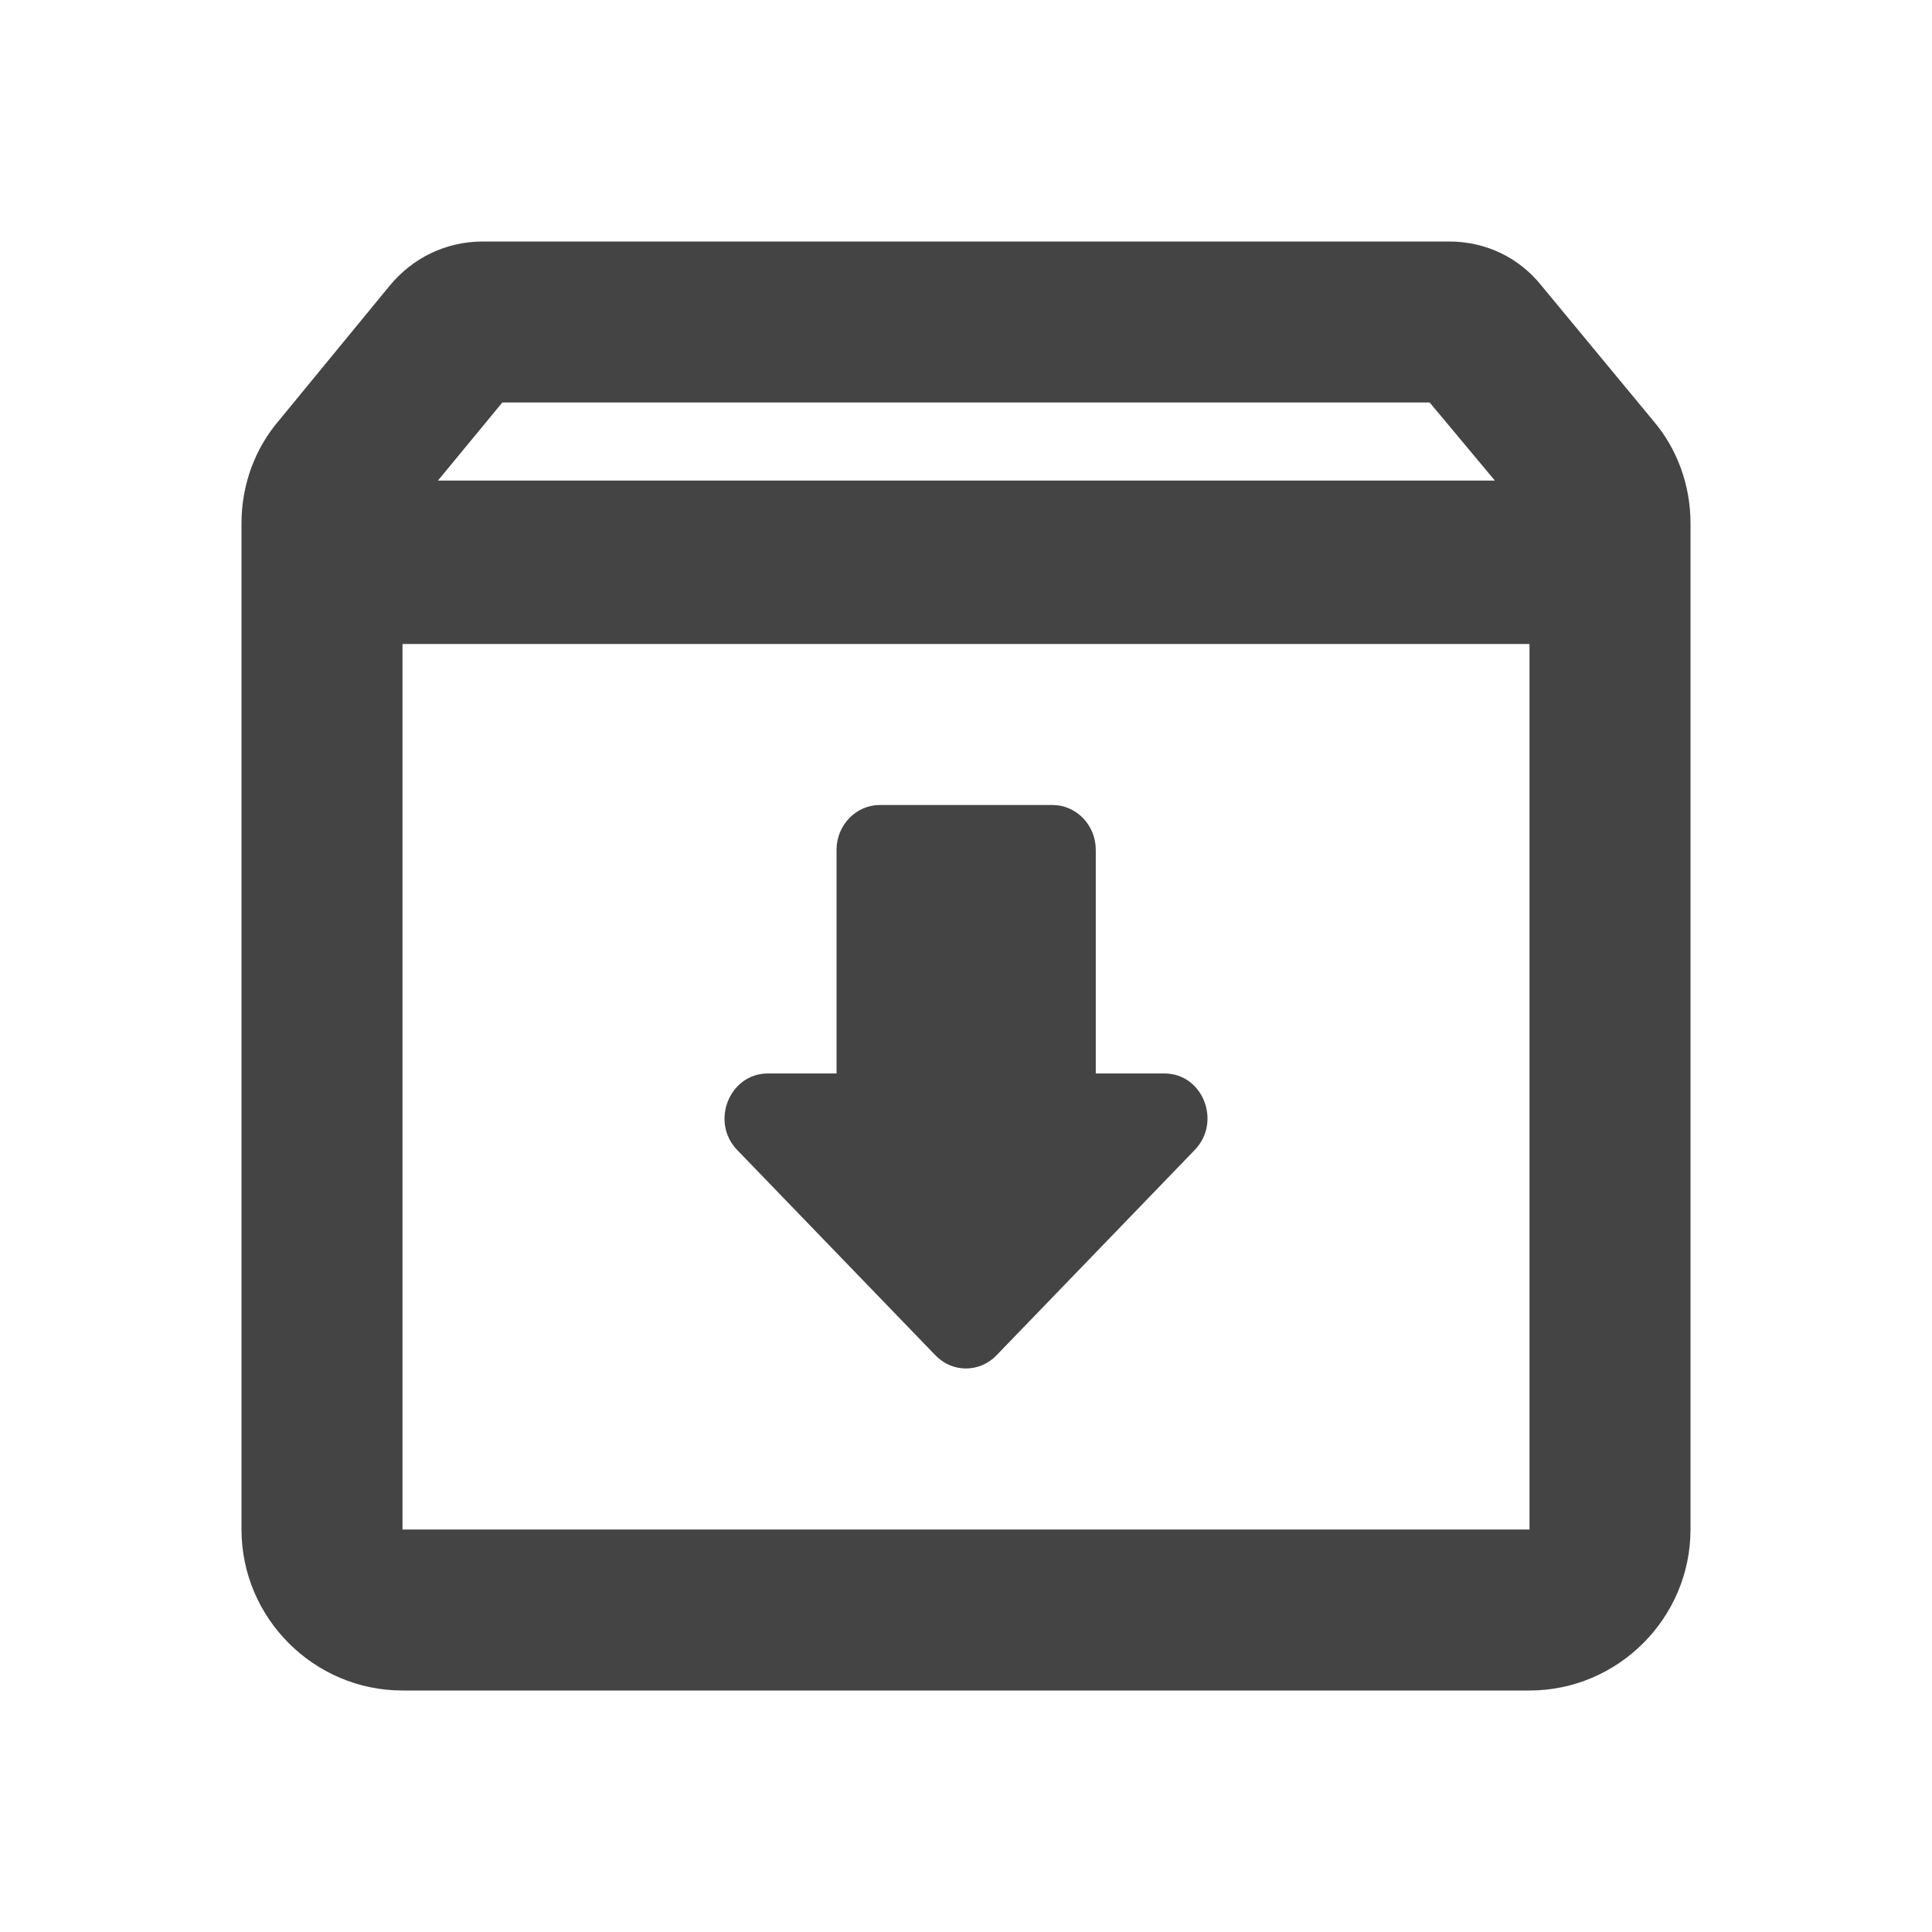 <svg width="24" height="24" viewBox="0 0 24 24" fill="none" xmlns="http://www.w3.org/2000/svg">
<path d="M13.612 13.335H14.465C14.943 13.335 15.179 13.936 14.841 14.286L12.378 16.837C12.168 17.054 11.83 17.054 11.621 16.837L9.158 14.286C8.82 13.936 9.061 13.335 9.539 13.335H10.392V10.556C10.392 10.25 10.634 10 10.929 10H13.075C13.37 10 13.612 10.25 13.612 10.556V13.335Z" fill="#444444"/>
<path fill-rule="evenodd" clip-rule="evenodd" d="M19.15 3.55L20.54 5.23C20.83 5.57 21 6.02 21 6.5V19C21 20.1 20.1 21 19 21H5C3.9 21 3 20.1 3 19V6.5C3 6.02 3.17 5.57 3.46 5.23L4.84 3.55C5.12 3.21 5.53 3 6 3H18C18.47 3 18.88 3.21 19.15 3.55ZM17.76 5H6.24L5.44 5.97H18.57L17.76 5ZM5 8V19H19V8H5Z" fill="#444444"/>
</svg>
